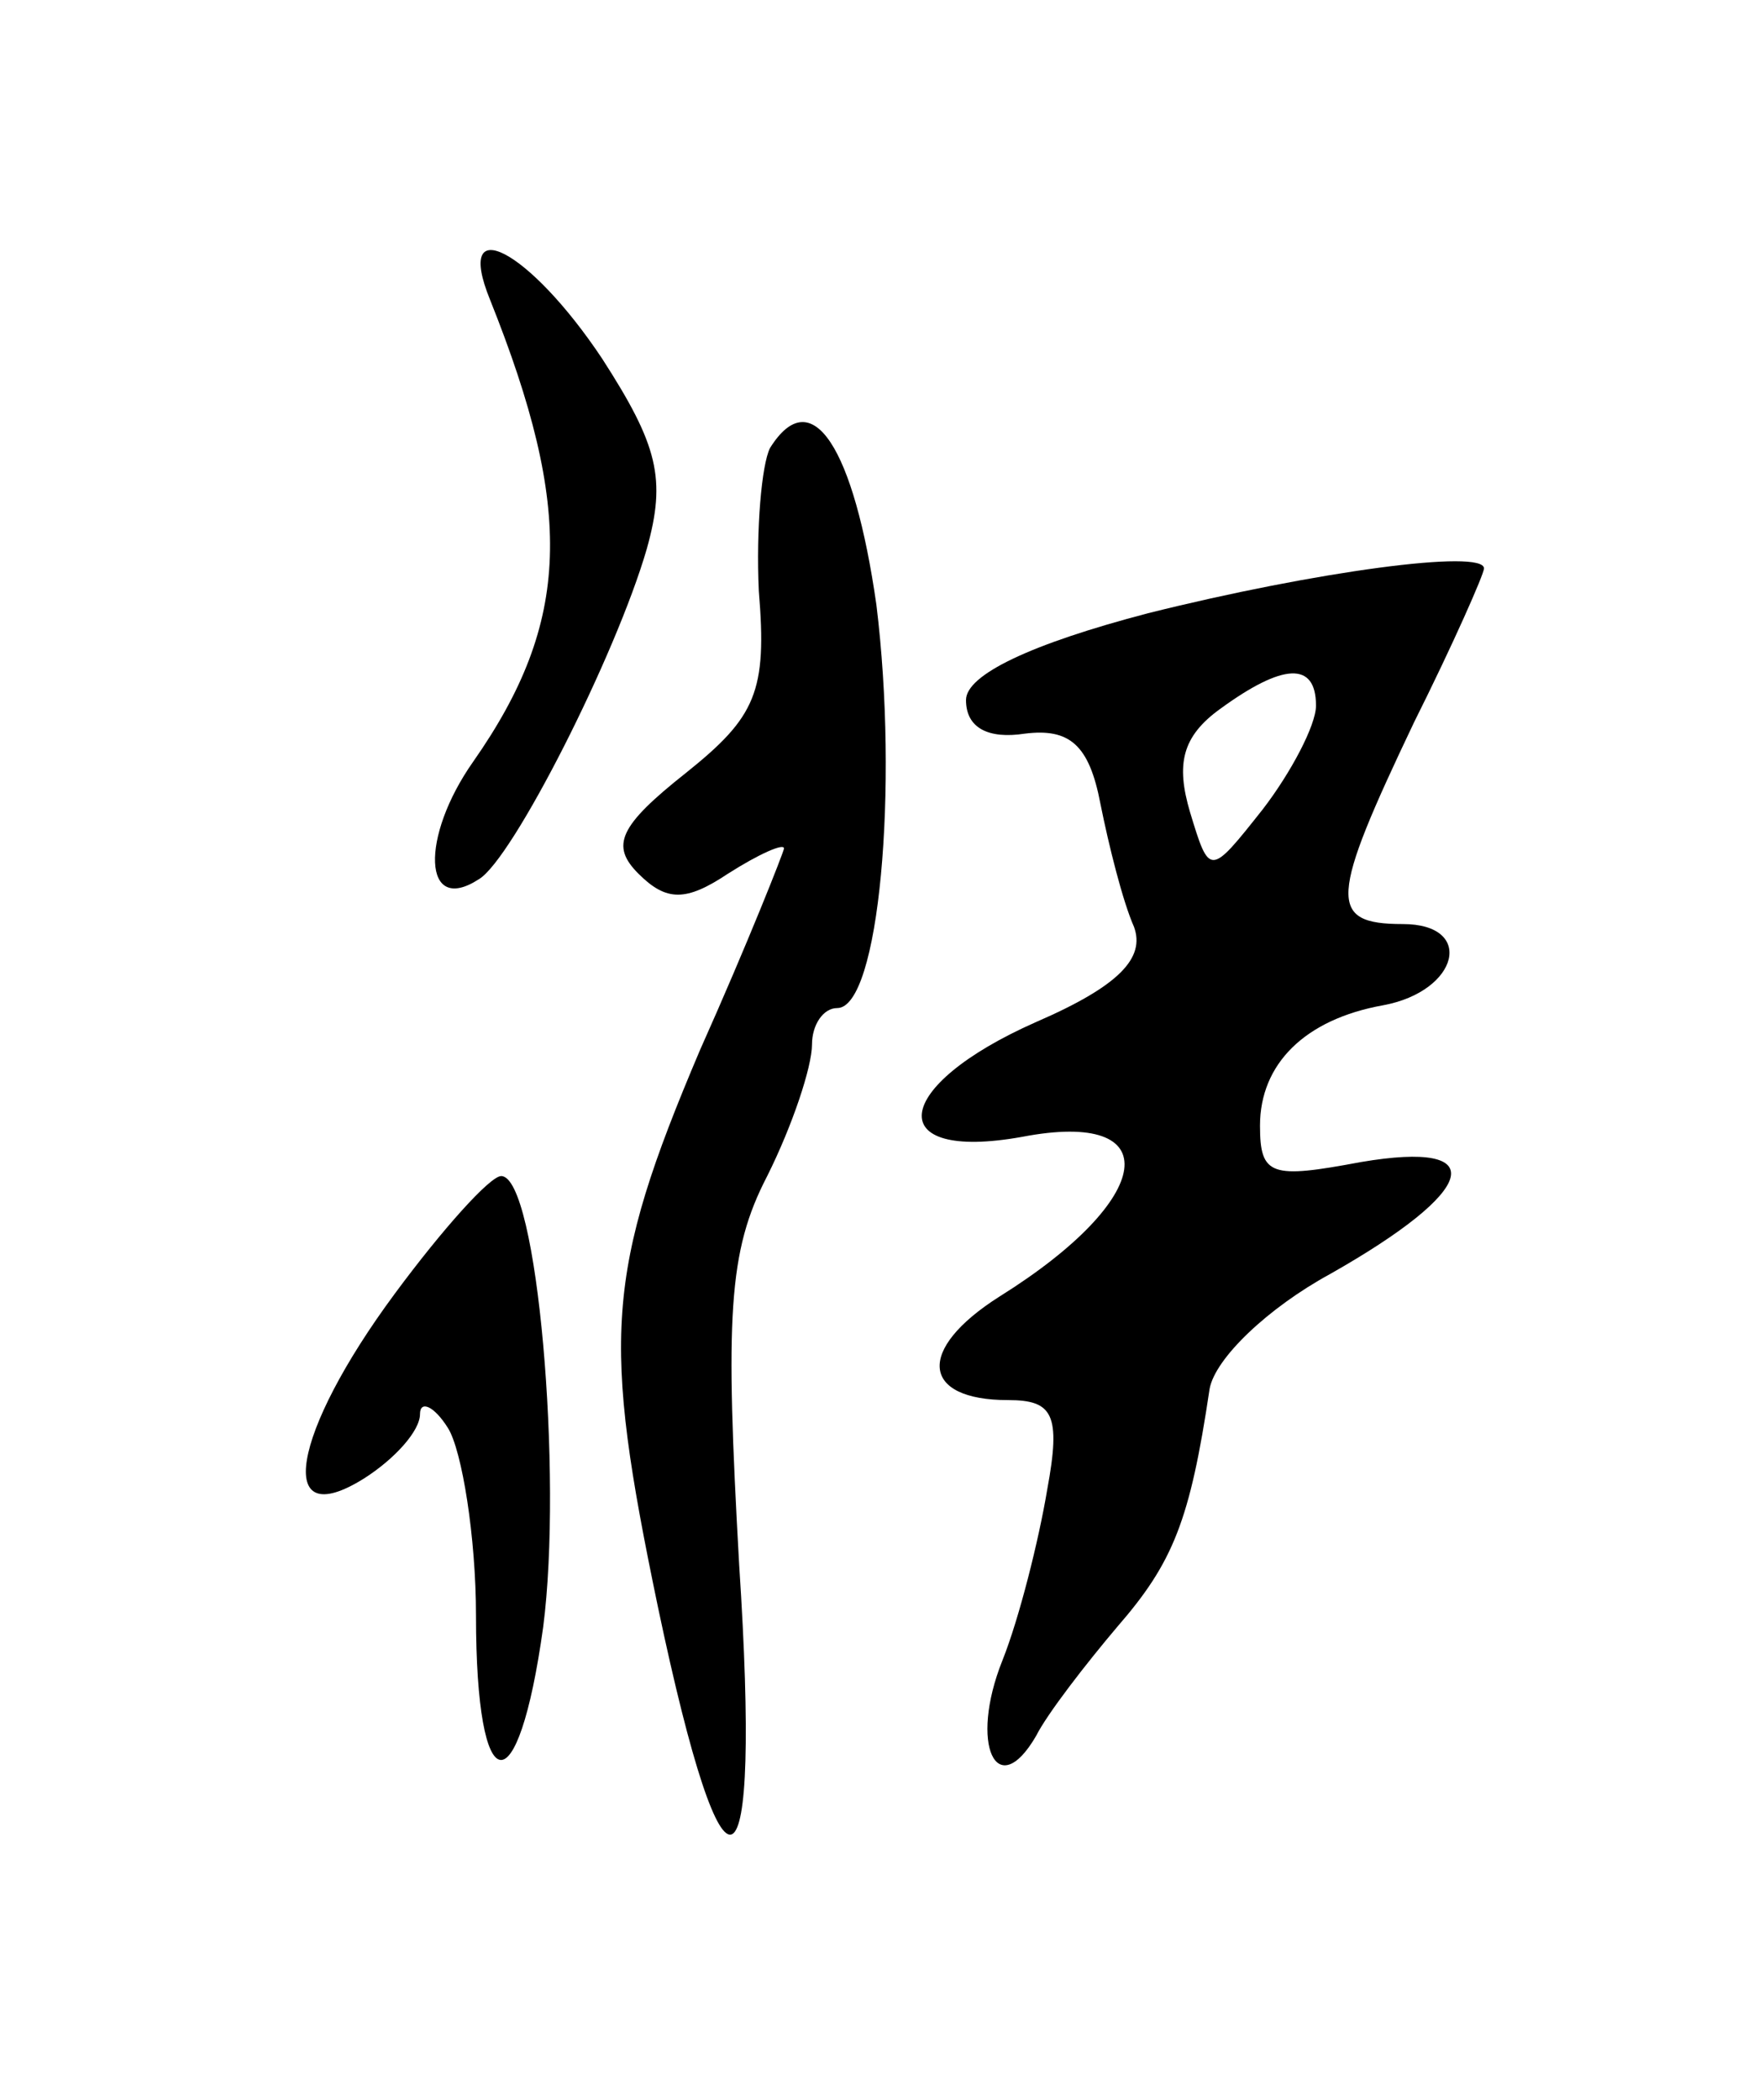 <svg version="1.0" xmlns="http://www.w3.org/2000/svg"
 width="63pt" height="75pt" viewBox="0 0 63 75"
 preserveAspectRatio="xMidYMid meet">
<g transform="translate(0,75) scale(0.1,-0.1)"
fill="#000000" stroke="none">
<path d="M175 643 c30 -75 29 -115 -6 -165 -19 -27 -18 -55 2 -42 12 7 49 80
60 118 7 25 4 37 -16 68 -26 39 -53 53 -40 21z"/>
<path d="M275 590 c-3 -6 -5 -29 -4 -51 3 -36 -1 -45 -26 -65 -24 -19 -27 -26
-17 -36 10 -10 17 -10 32 0 11 7 20 11 20 9 0 -1 -13 -34 -30 -72 -34 -80 -35
-103 -15 -199 24 -114 37 -107 29 15 -5 89 -4 112 10 139 9 18 16 39 16 47 0
7 4 13 9 13 15 0 22 79 14 144 -8 56 -23 80 -38 56z"/>
<path d="M410 531 c-42 -11 -65 -22 -65 -31 0 -10 8 -14 21 -12 16 2 23 -4 27
-25 3 -15 8 -35 12 -44 4 -11 -5 -21 -35 -34 -52 -23 -55 -50 -5 -41 52 10 48
-22 -8 -57 -30 -19 -28 -37 3 -37 16 0 19 -5 14 -32 -3 -18 -10 -46 -16 -61
-12 -30 -2 -51 12 -27 4 8 18 26 29 39 20 23 26 38 33 85 2 11 21 29 43 41 53
30 58 48 11 40 -32 -6 -36 -5 -36 13 0 22 16 38 44 43 27 5 33 29 7 29 -27 0
-26 9 4 72 14 28 25 53 25 55 0 7 -60 -1 -120 -16z m60 -33 c0 -7 -9 -24 -19
-37 -19 -24 -19 -24 -26 -1 -5 17 -3 27 11 37 22 16 34 17 34 1z"/>
<path d="M141 288 c-37 -50 -43 -86 -11 -66 11 7 20 17 20 23 0 5 5 3 10 -5 5
-8 10 -39 10 -67 0 -67 15 -69 24 -4 7 54 -2 161 -15 161 -4 0 -21 -19 -38
-42z"/>
</g>
</svg>
